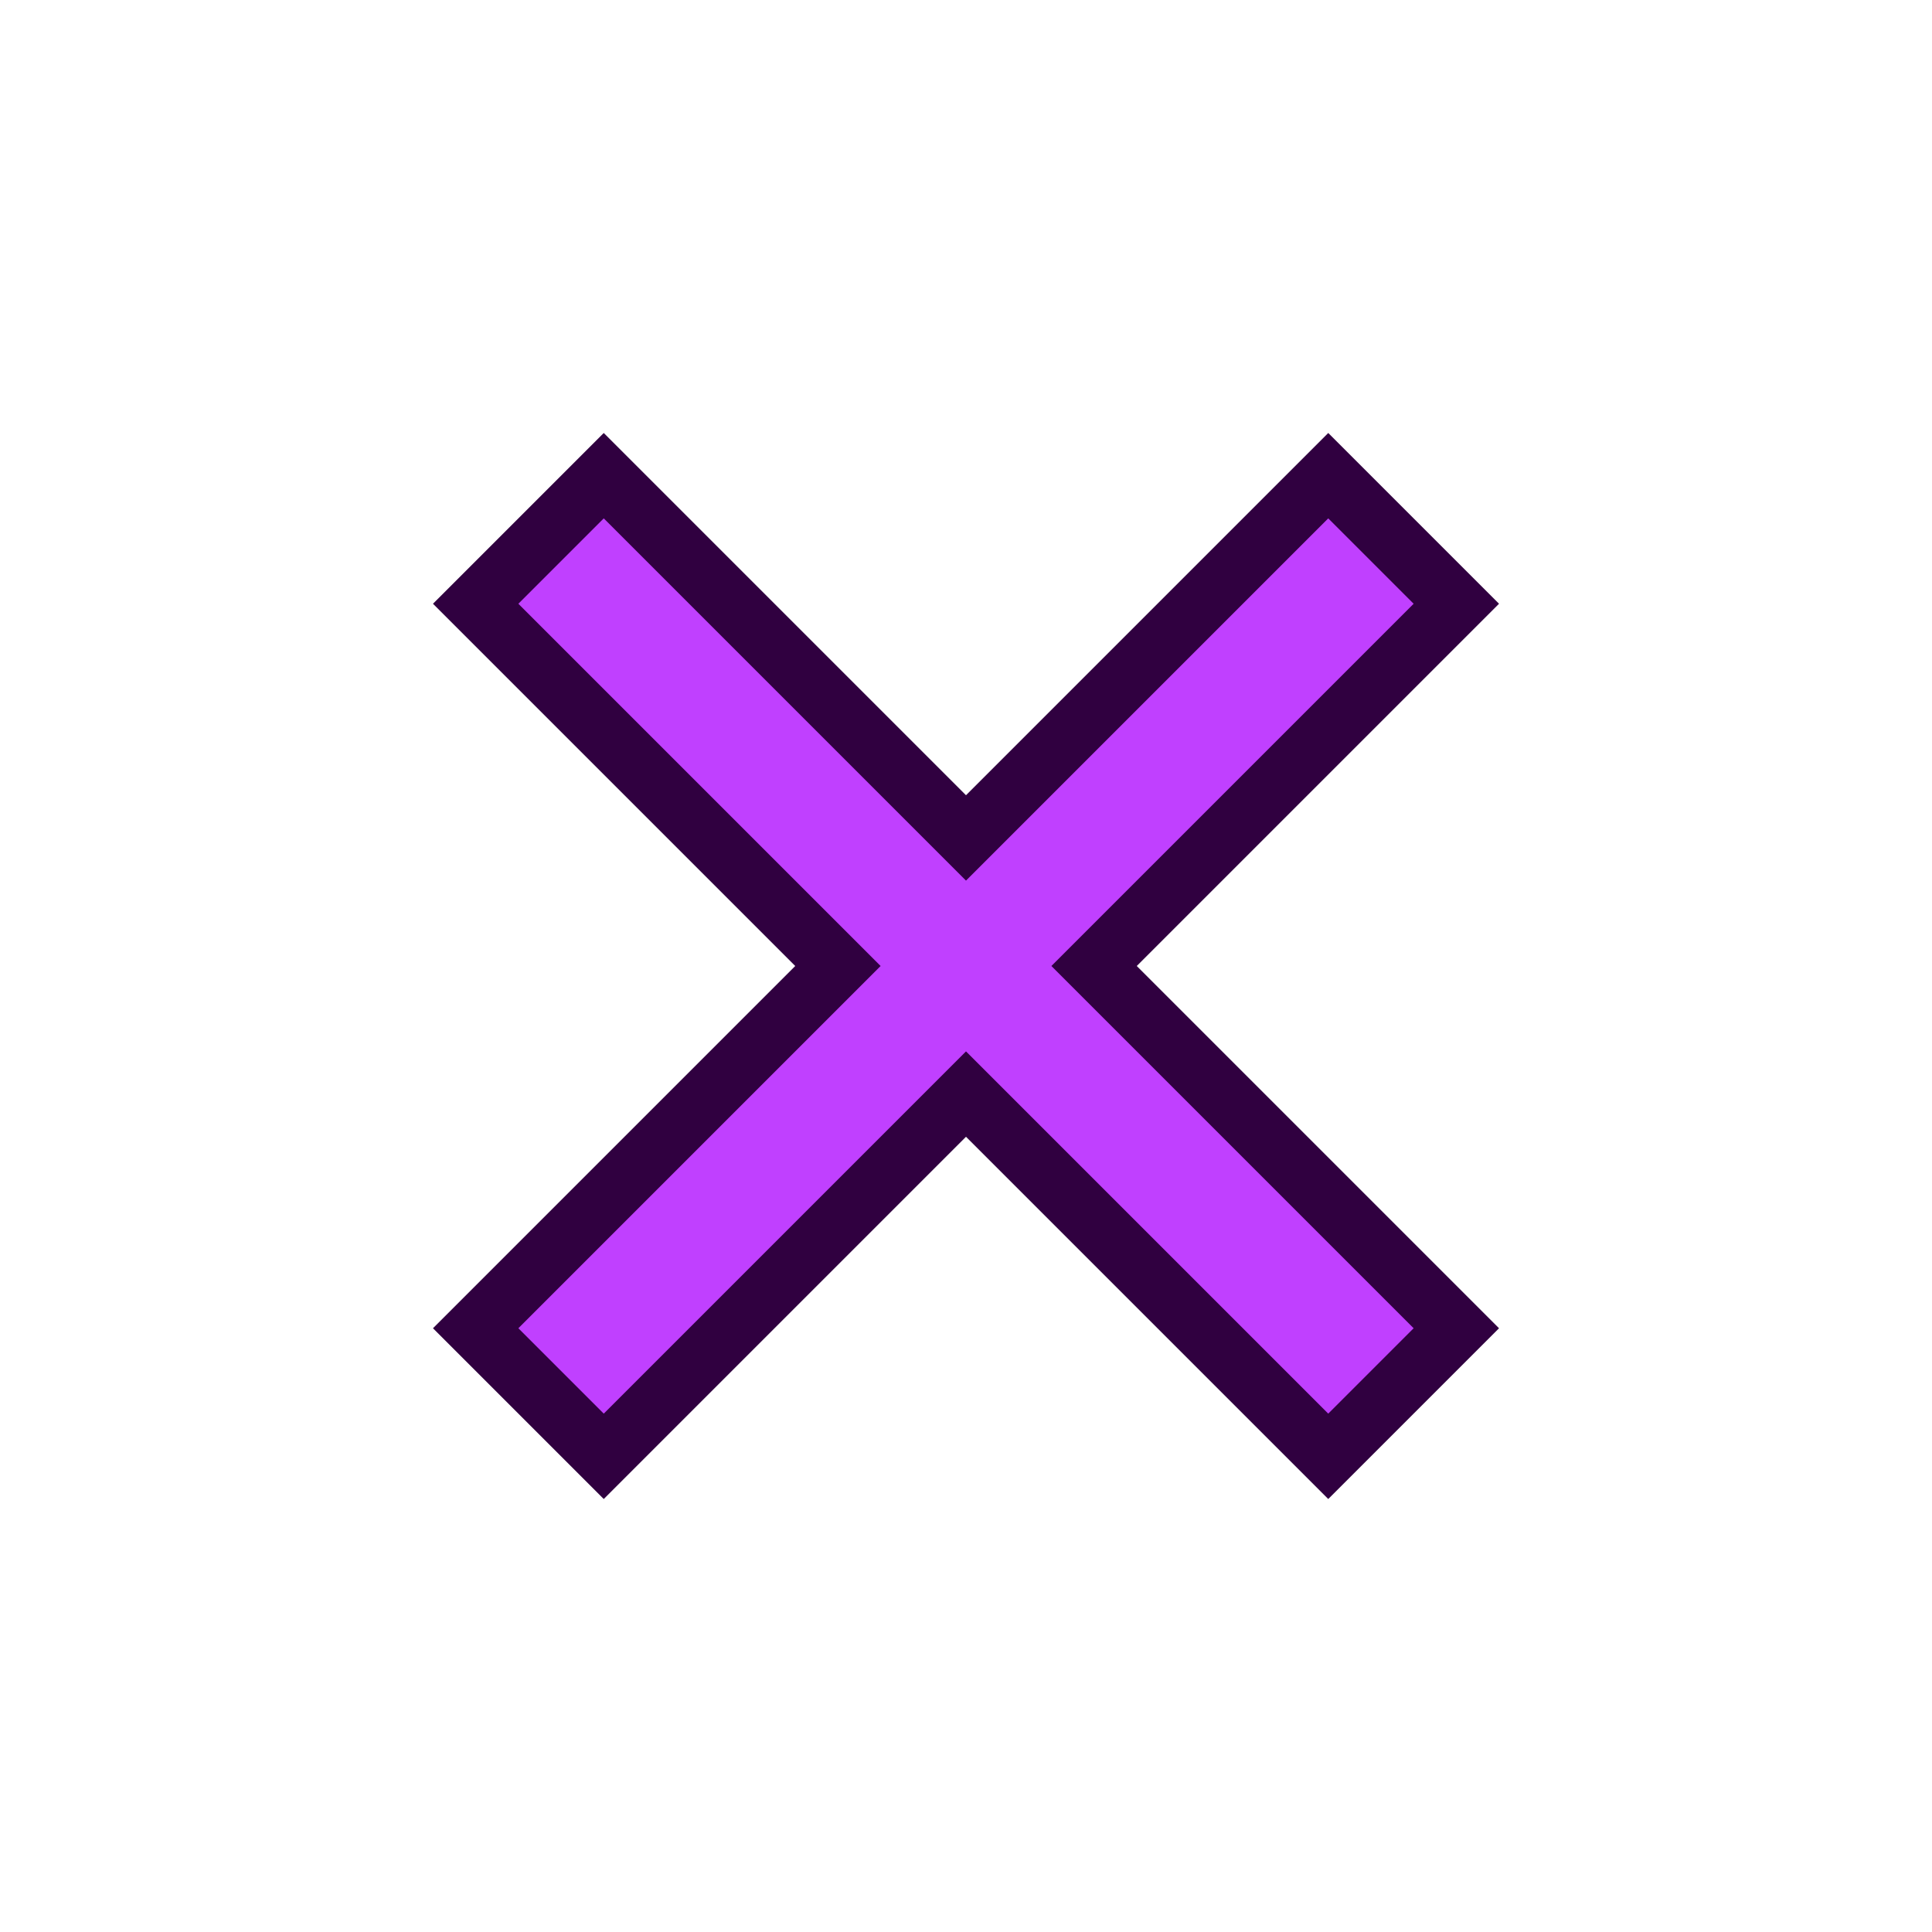 <svg xmlns="http://www.w3.org/2000/svg" height="16" width="16" viewBox="0 0 16 16">
    <path style="fill:none;stroke:#300040;stroke-width:2px;stroke-linecap:square" d="m 5,5 6,6 m -6,0 6,-6"/>
    <path style="fill:none;stroke:#c040ff;stroke-width:1px;stroke-linecap:square" d="m 5,5 6,6 m -6,0 6,-6"/>
</svg>
